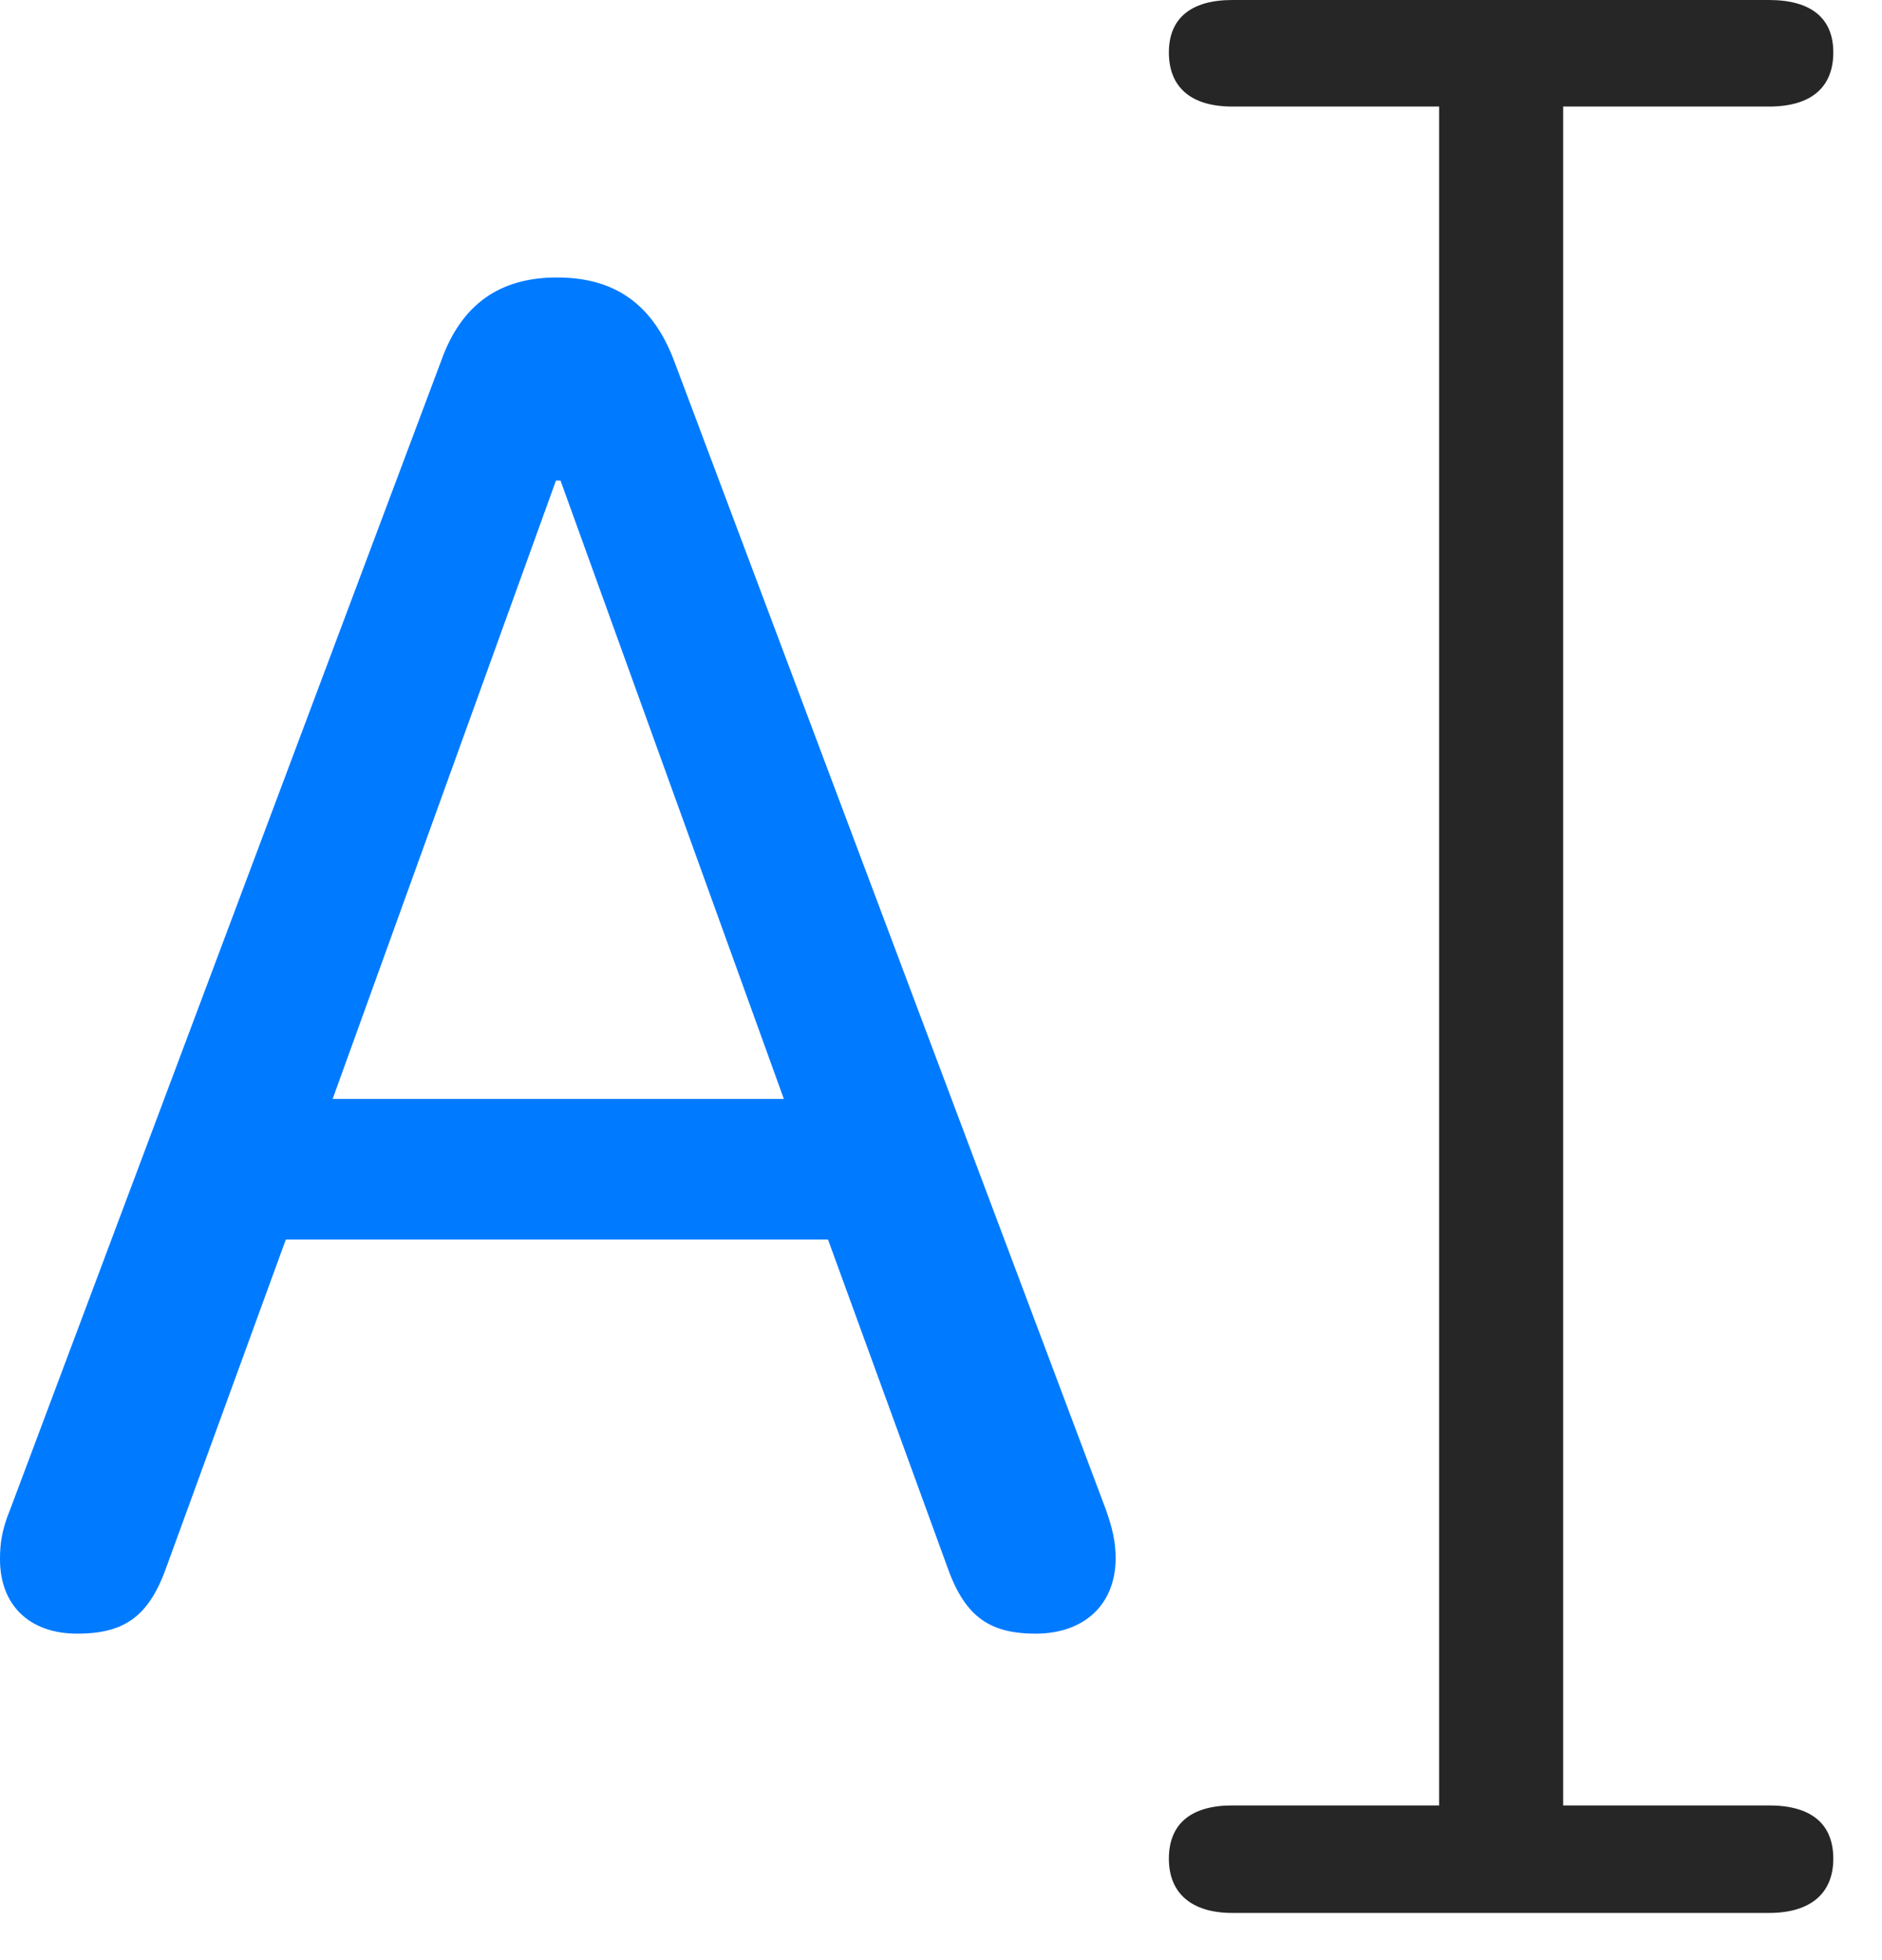 <svg width="24" height="25" viewBox="0 0 24 25" fill="none" xmlns="http://www.w3.org/2000/svg">
<path d="M15.715 24.398H22.559C23.098 24.398 23.379 24.141 23.379 23.707C23.379 23.262 23.098 23.027 22.559 23.027H19.934V1.359H22.559C23.098 1.359 23.379 1.113 23.379 0.668C23.379 0.234 23.098 0 22.559 0H15.715C15.188 0 14.906 0.234 14.906 0.668C14.906 1.113 15.188 1.359 15.715 1.359H18.352V23.027H15.715C15.188 23.027 14.906 23.262 14.906 23.707C14.906 24.141 15.188 24.398 15.715 24.398Z" fill="black" fill-opacity="0.85"/>
<path d="M0.984 20.836C1.605 20.836 1.91 20.602 2.133 19.957L3.645 15.809H10.559L12.07 19.957C12.293 20.602 12.598 20.836 13.207 20.836C13.828 20.836 14.227 20.461 14.227 19.875C14.227 19.676 14.191 19.5 14.098 19.242L8.602 4.617C8.332 3.891 7.852 3.539 7.102 3.539C6.375 3.539 5.883 3.879 5.625 4.605L0.129 19.254C0.023 19.512 0 19.688 0 19.887C0 20.473 0.375 20.836 0.984 20.836ZM4.242 14.016L7.09 6.129H7.148L9.996 14.016H4.242Z" fill="#007AFF"/>
</svg>
